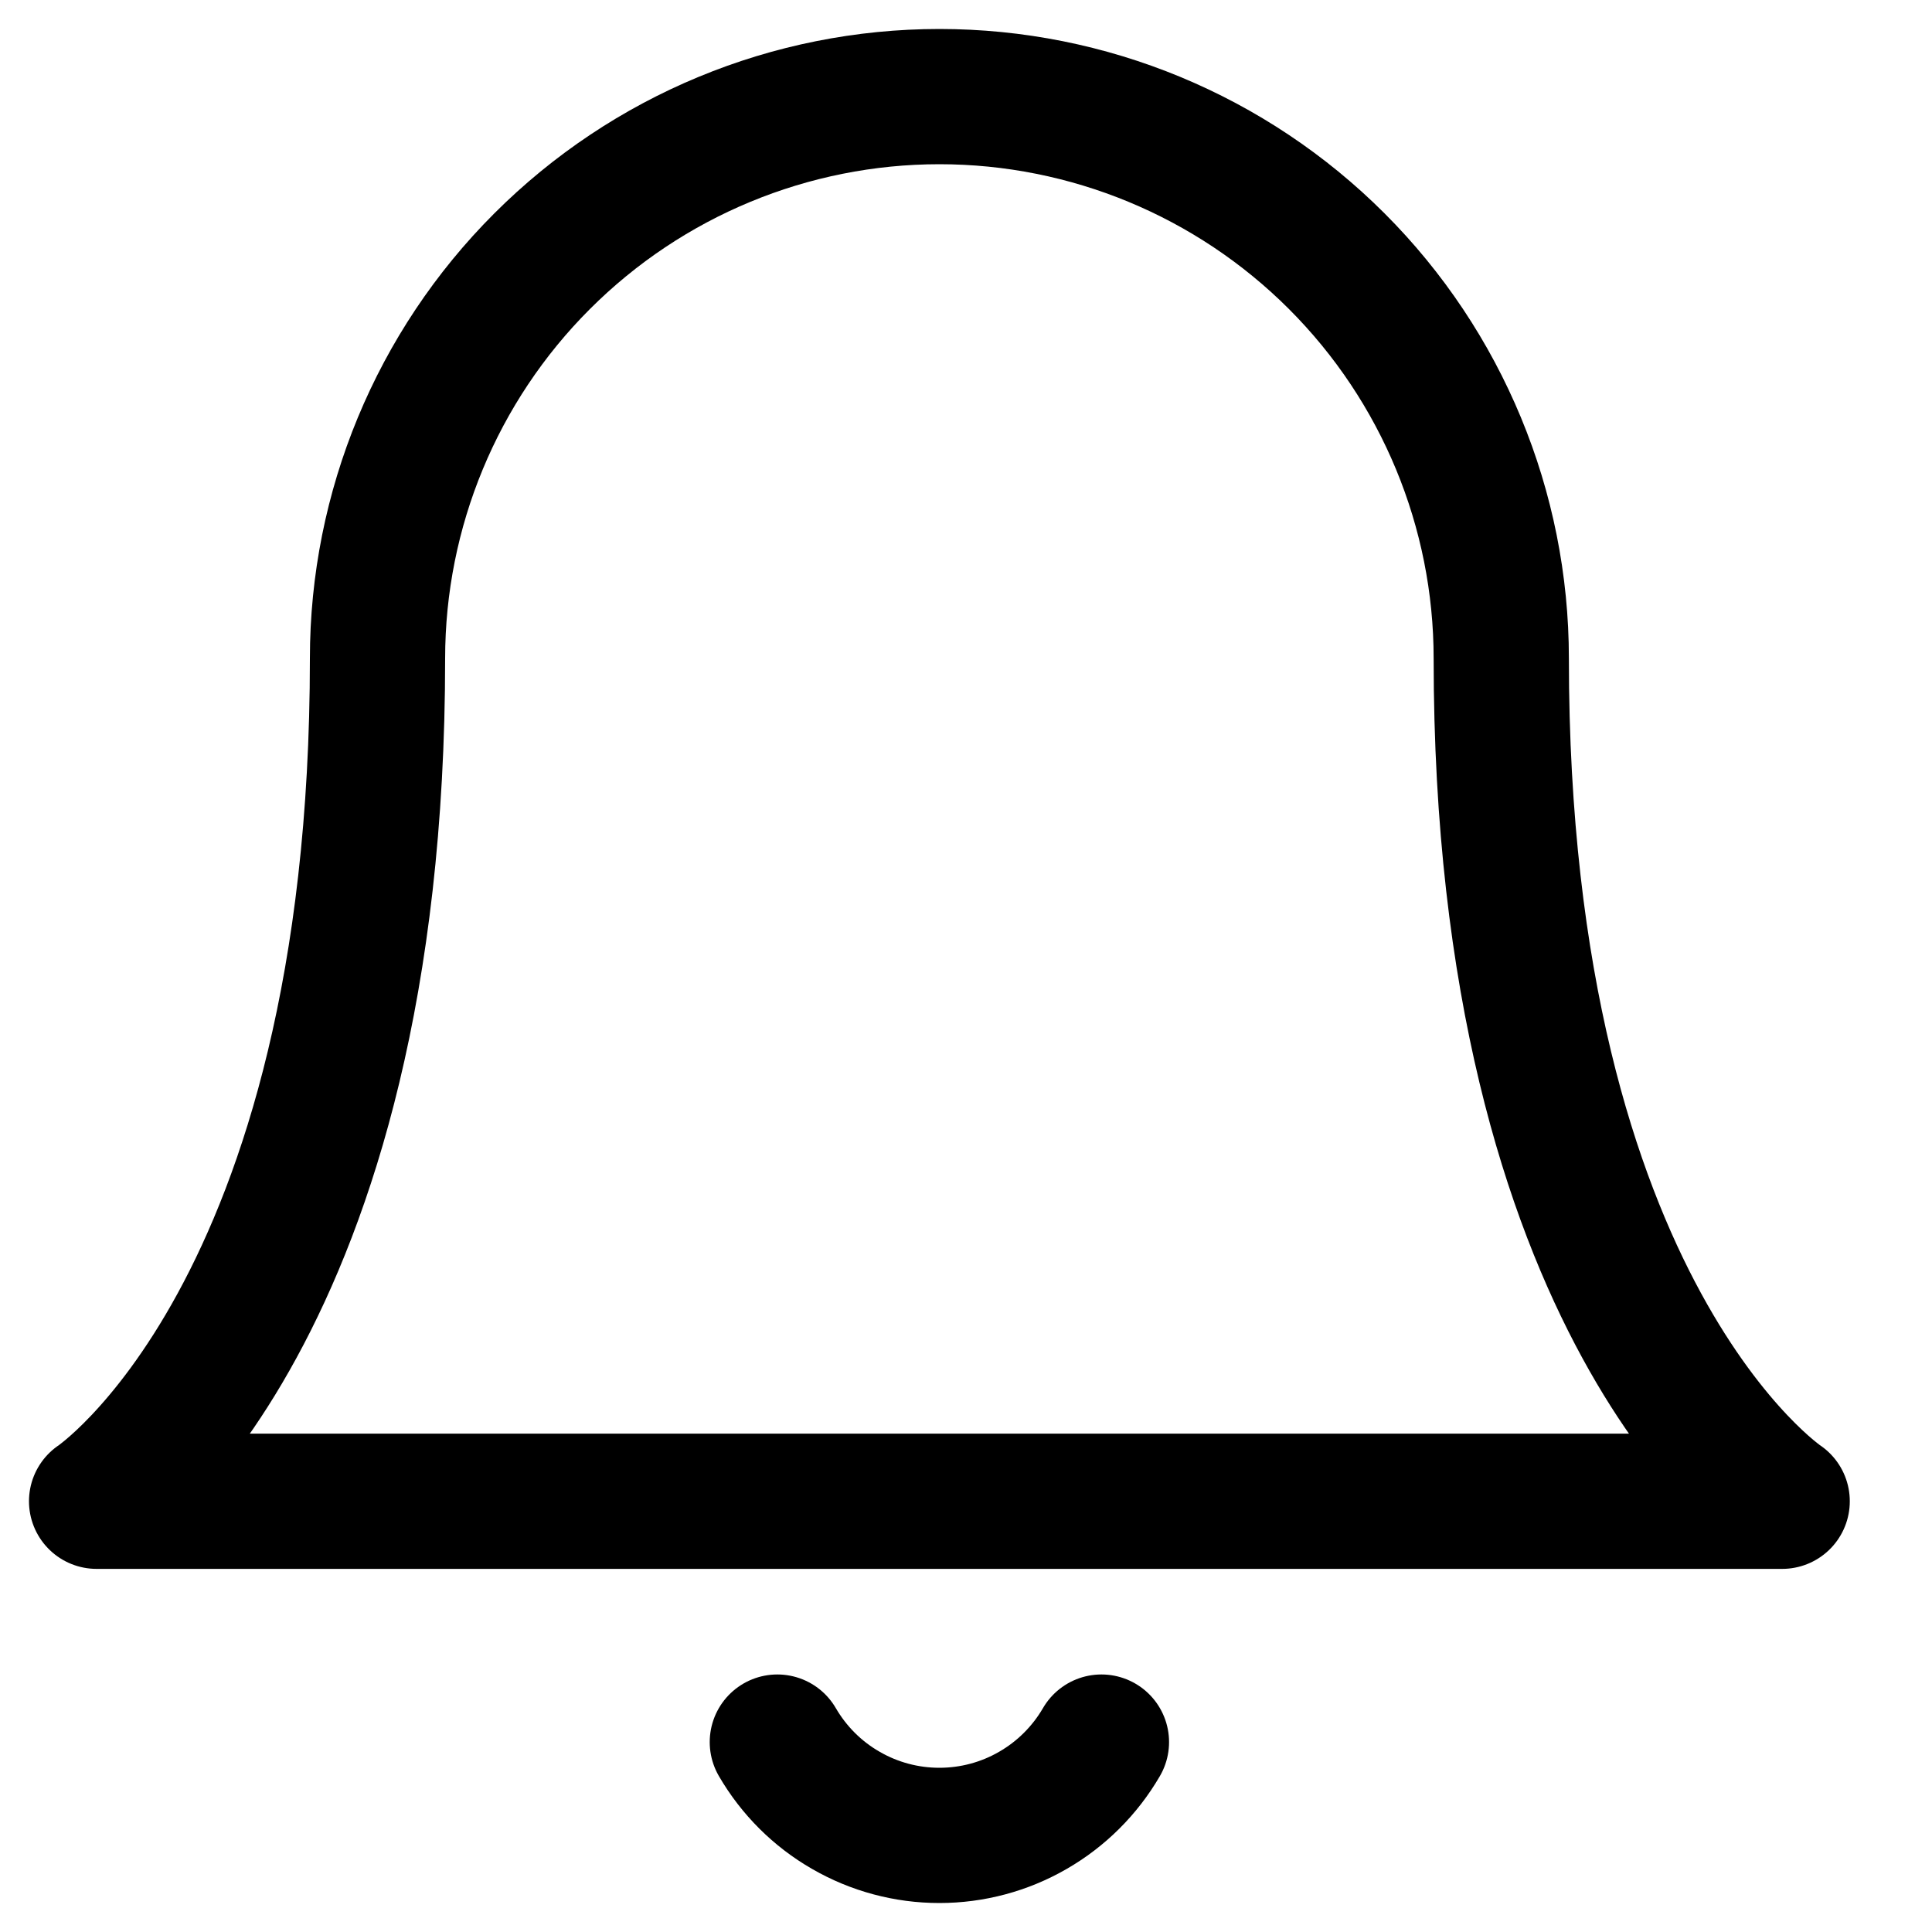 <svg width="20" height="20" viewBox="0 0 20 20" fill="none" xmlns="http://www.w3.org/2000/svg">
<path d="M15.541 6.816C15.541 5.274 14.928 3.794 13.838 2.704C12.747 1.613 11.267 1 9.725 1C8.182 1 6.703 1.613 5.612 2.704C4.521 3.794 3.908 5.274 3.908 6.816C3.908 13.602 1 15.541 1 15.541H18.449C18.449 15.541 15.541 13.602 15.541 6.816Z" stroke="black" stroke-width="1.4" stroke-linecap="round" stroke-linejoin="round"/>
<path d="M11.402 18.034C11.231 18.328 10.986 18.572 10.692 18.741C10.398 18.911 10.064 19 9.724 19C9.385 19 9.051 18.911 8.757 18.741C8.462 18.572 8.218 18.328 8.047 18.034" stroke="black" stroke-width="1.4" stroke-linecap="round" stroke-linejoin="round"/>
</svg>
